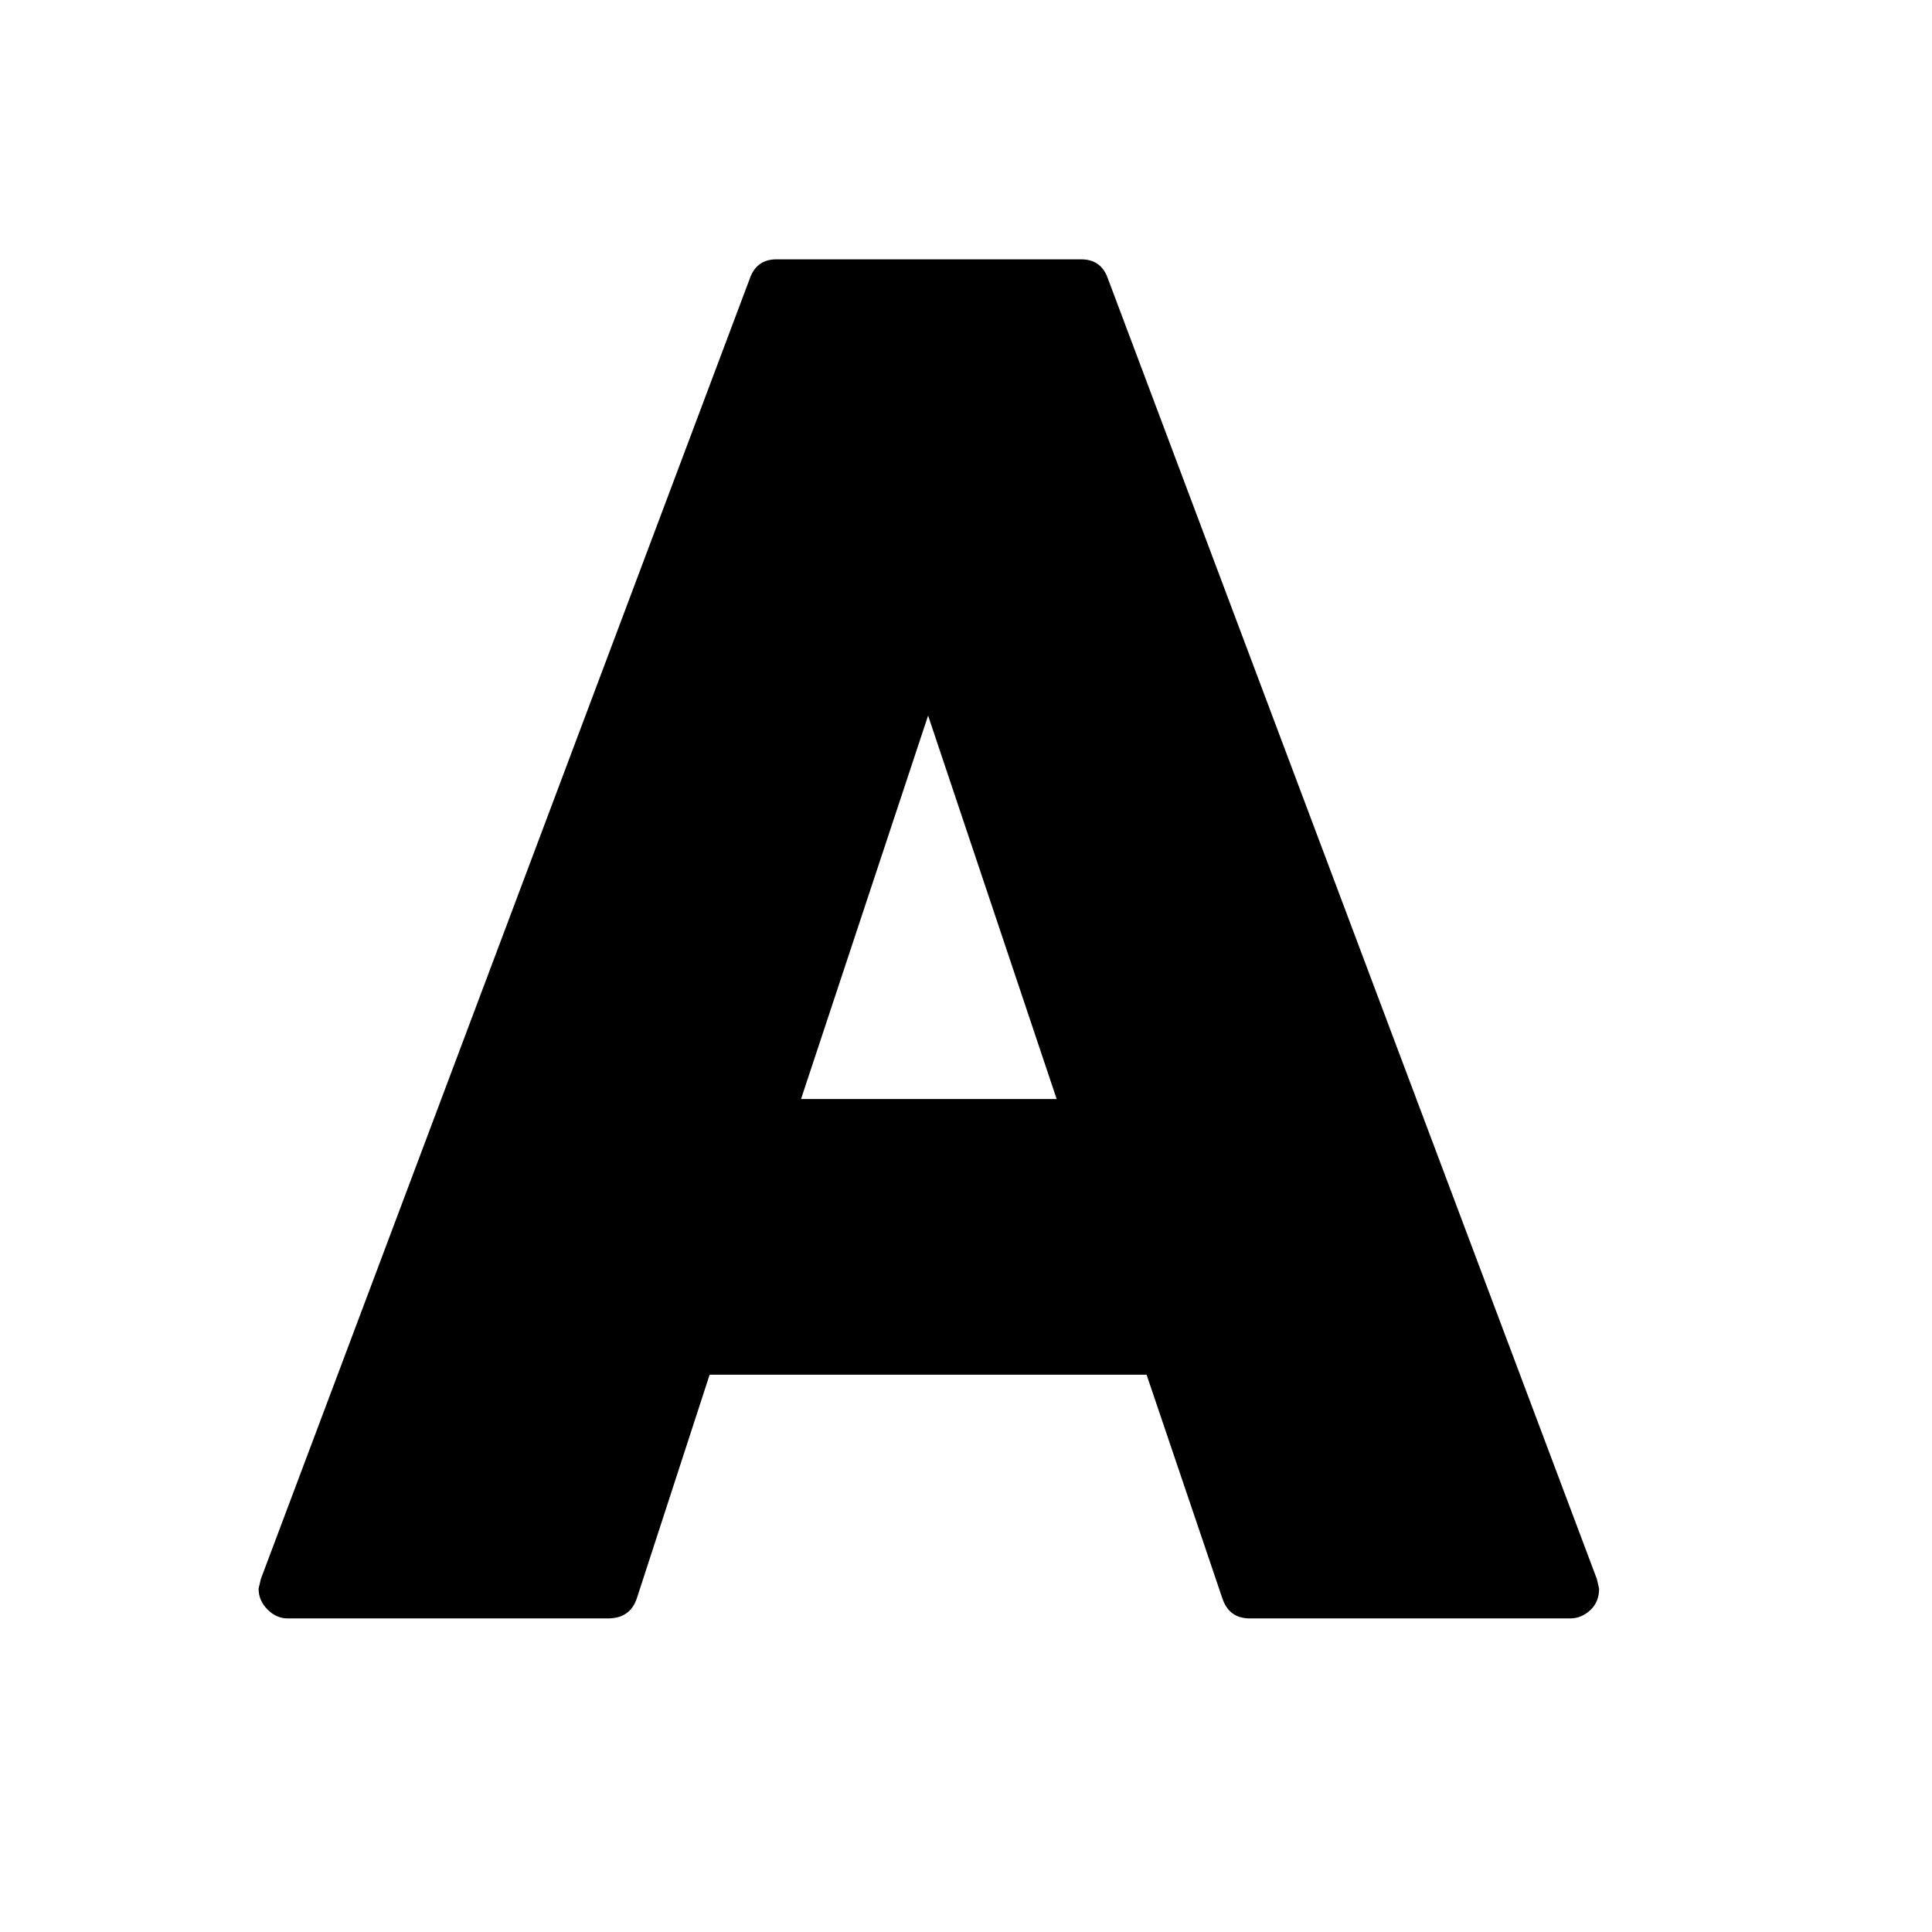 <svg xmlns="http://www.w3.org/2000/svg"
    viewBox="0 0 2600 2600">
  <!--
Digitized data copyright © 2011, Google Corporation.
Android is a trademark of Google and may be registered in certain jurisdictions.
Licensed under the Apache License, Version 2.0
http://www.apache.org/licenses/LICENSE-2.0
  -->
<path d="M1249 963L1078 1479 1422 1479 1249 963ZM1491 375L2149 2125 2152 2138Q2152 2156 2140 2167 2128 2178 2113 2178L2113 2178 1682 2178Q1654 2178 1645 2151L1645 2151 1543 1850 955 1850 857 2151Q848 2178 818 2178L818 2178 387 2178Q372 2178 360 2166 348 2154 348 2138L348 2138 351 2125 1009 375Q1018 349 1045 349L1045 349 1455 349Q1482 349 1491 375L1491 375Z"/>
</svg>